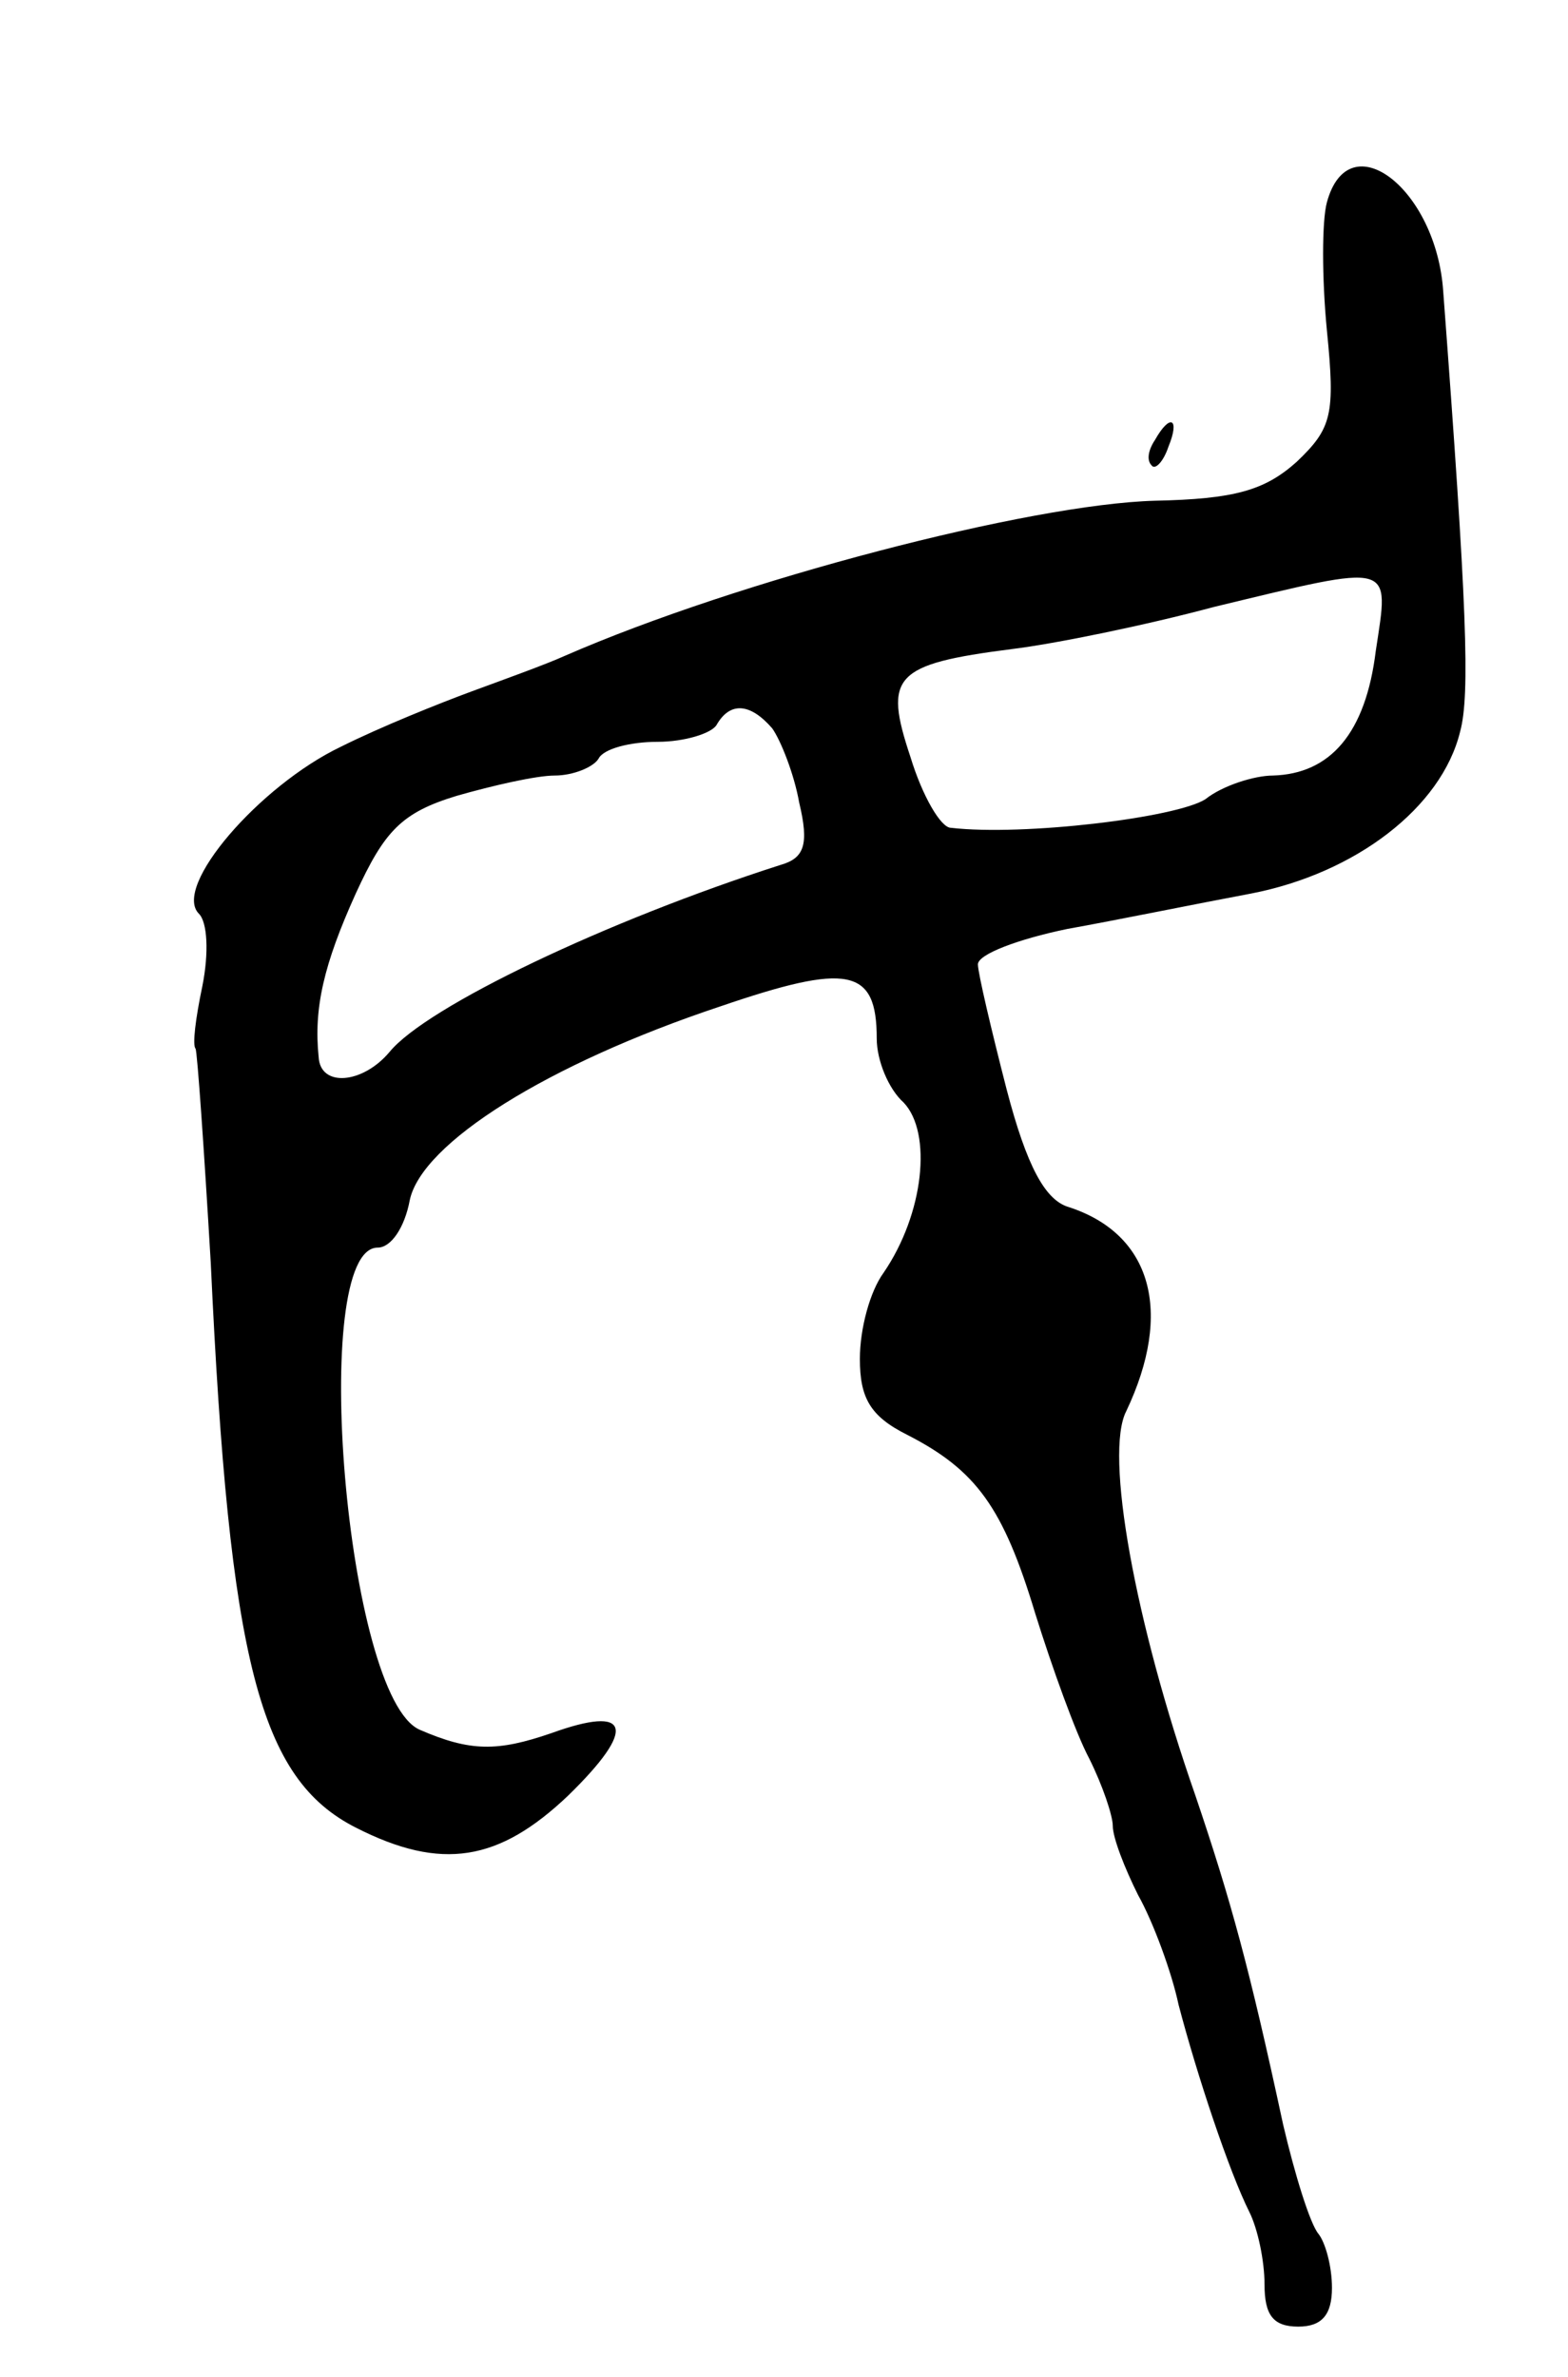 <svg version="1.0" xmlns="http://www.w3.org/2000/svg"
 width="93pt" height="141pt" viewBox="0 0 93 141"
 preserveAspectRatio="xMidYMid meet">
<g transform="translate(0,141) scale(0.1,-0.1)"
fill="#000000" stroke="none">
<path d="M787 1290 c-3 -11 -3 -45 0 -76 5 -50 3 -58 -18 -78 -19 -17 -37 -22
-84 -23 -74 -2 -247 -47 -350 -92 -11 -5 -36 -14 -55 -21 -19 -7 -54 -21 -78
-33 -48 -23 -100 -83 -84 -99 5 -5 6 -23 2 -43 -4 -19 -6 -35 -4 -37 1 -2 5
-59 9 -127 11 -237 29 -306 86 -335 51 -26 85 -20 126 19 41 40 37 54 -10 37
-32 -11 -48 -11 -78 2 -44 19 -66 286 -25 286 8 0 16 12 19 28 7 34 82 81 184
115 76 26 93 23 93 -19 0 -13 7 -30 16 -38 17 -18 12 -66 -12 -101 -8 -11 -14
-33 -14 -51 0 -23 6 -34 28 -45 41 -21 57 -43 76 -106 10 -32 24 -71 32 -86 8
-16 14 -34 14 -40 0 -7 7 -25 15 -41 9 -16 20 -46 24 -65 11 -42 30 -99 42
-123 5 -10 9 -29 9 -43 0 -18 5 -25 20 -25 14 0 20 7 20 23 0 13 -4 27 -8 32
-5 6 -14 35 -21 65 -20 93 -31 133 -52 195 -36 103 -54 203 -41 228 28 59 15
105 -34 121 -14 4 -25 24 -37 70 -9 35 -17 69 -17 74 0 6 24 15 53 21 28 5 77
15 109 21 62 12 113 51 124 96 6 22 4 75 -10 261 -4 61 -56 101 -69 53z m29
-266 c-6 -49 -27 -73 -61 -74 -11 0 -30 -6 -40 -14 -17 -11 -108 -22 -151 -17
-6 0 -17 19 -24 42 -16 48 -10 55 60 64 25 3 79 14 120 25 108 26 104 27 96
-26z m-358 -46 c5 -7 13 -27 16 -44 6 -25 3 -33 -11 -37 -103 -33 -210 -84
-232 -111 -16 -19 -41 -21 -42 -3 -3 29 3 55 22 97 17 37 27 48 60 58 21 6 47
12 58 12 11 0 23 5 26 10 3 6 19 10 35 10 16 0 32 5 35 10 8 14 20 13 33 -2z"/>
<path d="M685 1149 c-4 -6 -5 -12 -2 -15 2 -3 7 2 10 11 7 17 1 20 -8 4z"/>
</g>
</svg>

